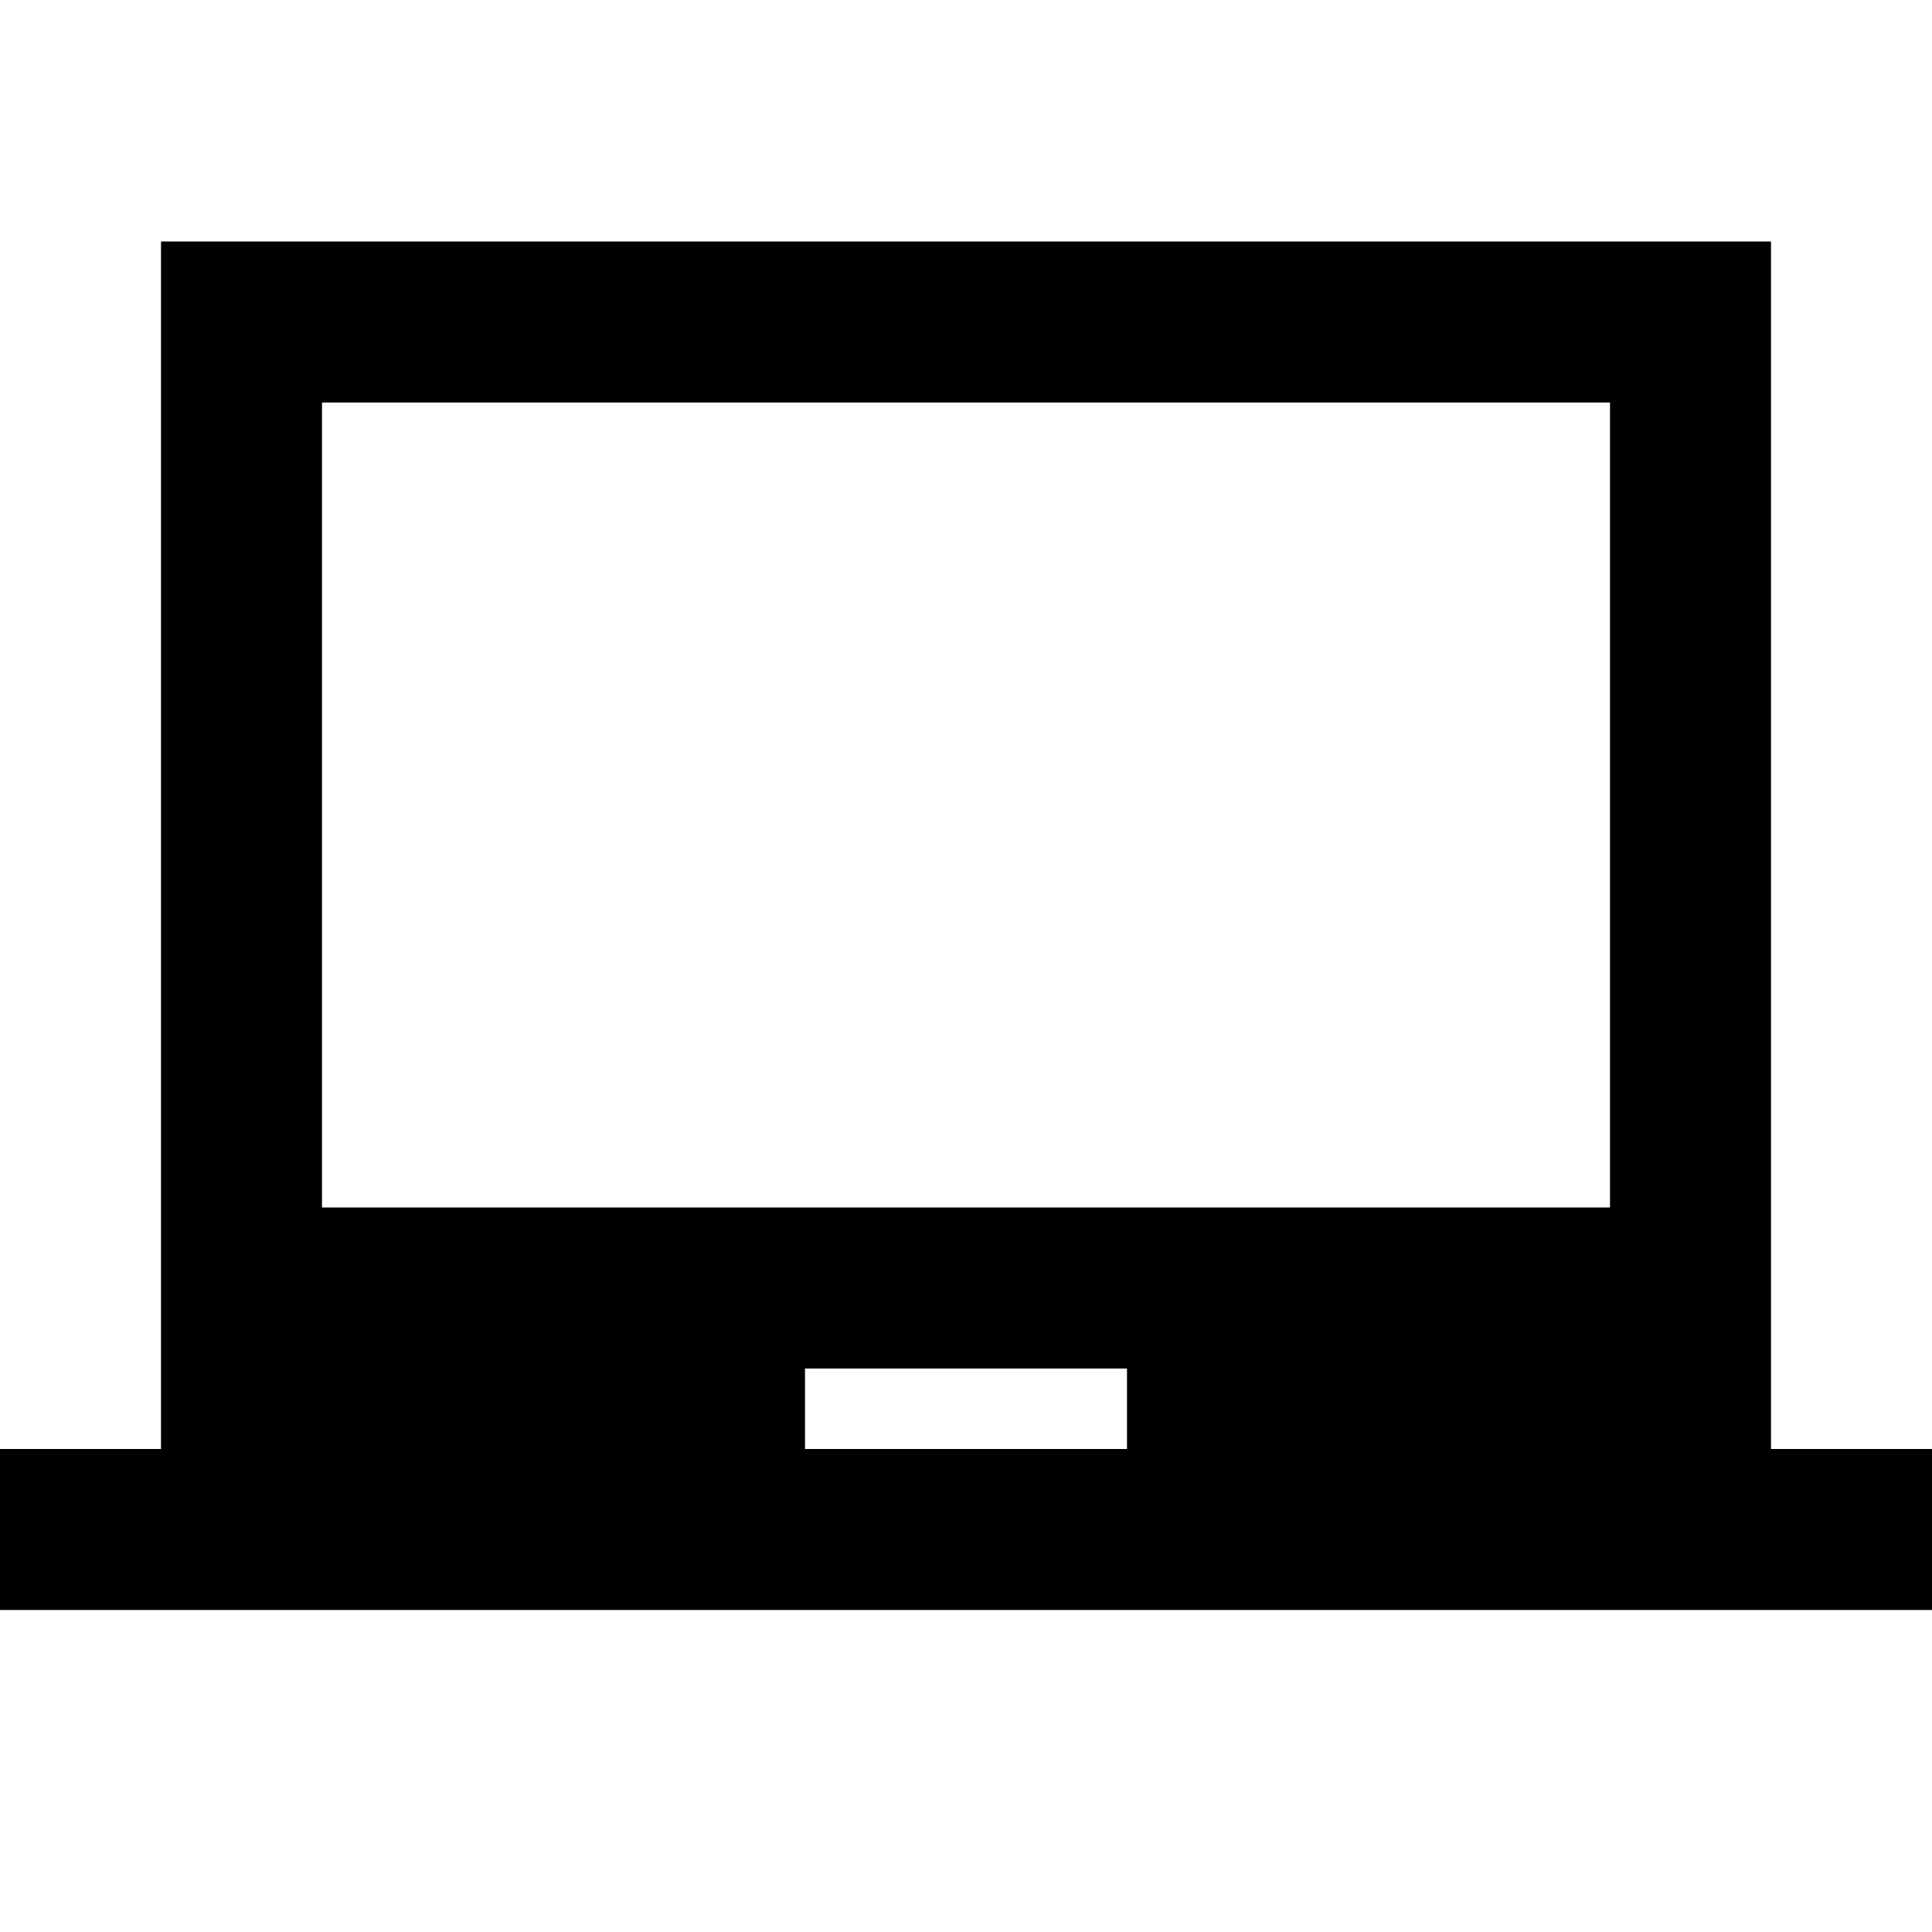 <!-- Generated by IcoMoon.io -->
<svg version="1.1" xmlns="http://www.w3.org/2000/svg" width="24" height="24" viewBox="0 0 24 24">
<title>laptop-chromebook</title>
<path d="M20 15h-16v-10h16zM14 18h-4v-1h4zM22 18v-15h-20v15h-2v2h24v-2h-2z"></path>
</svg>
